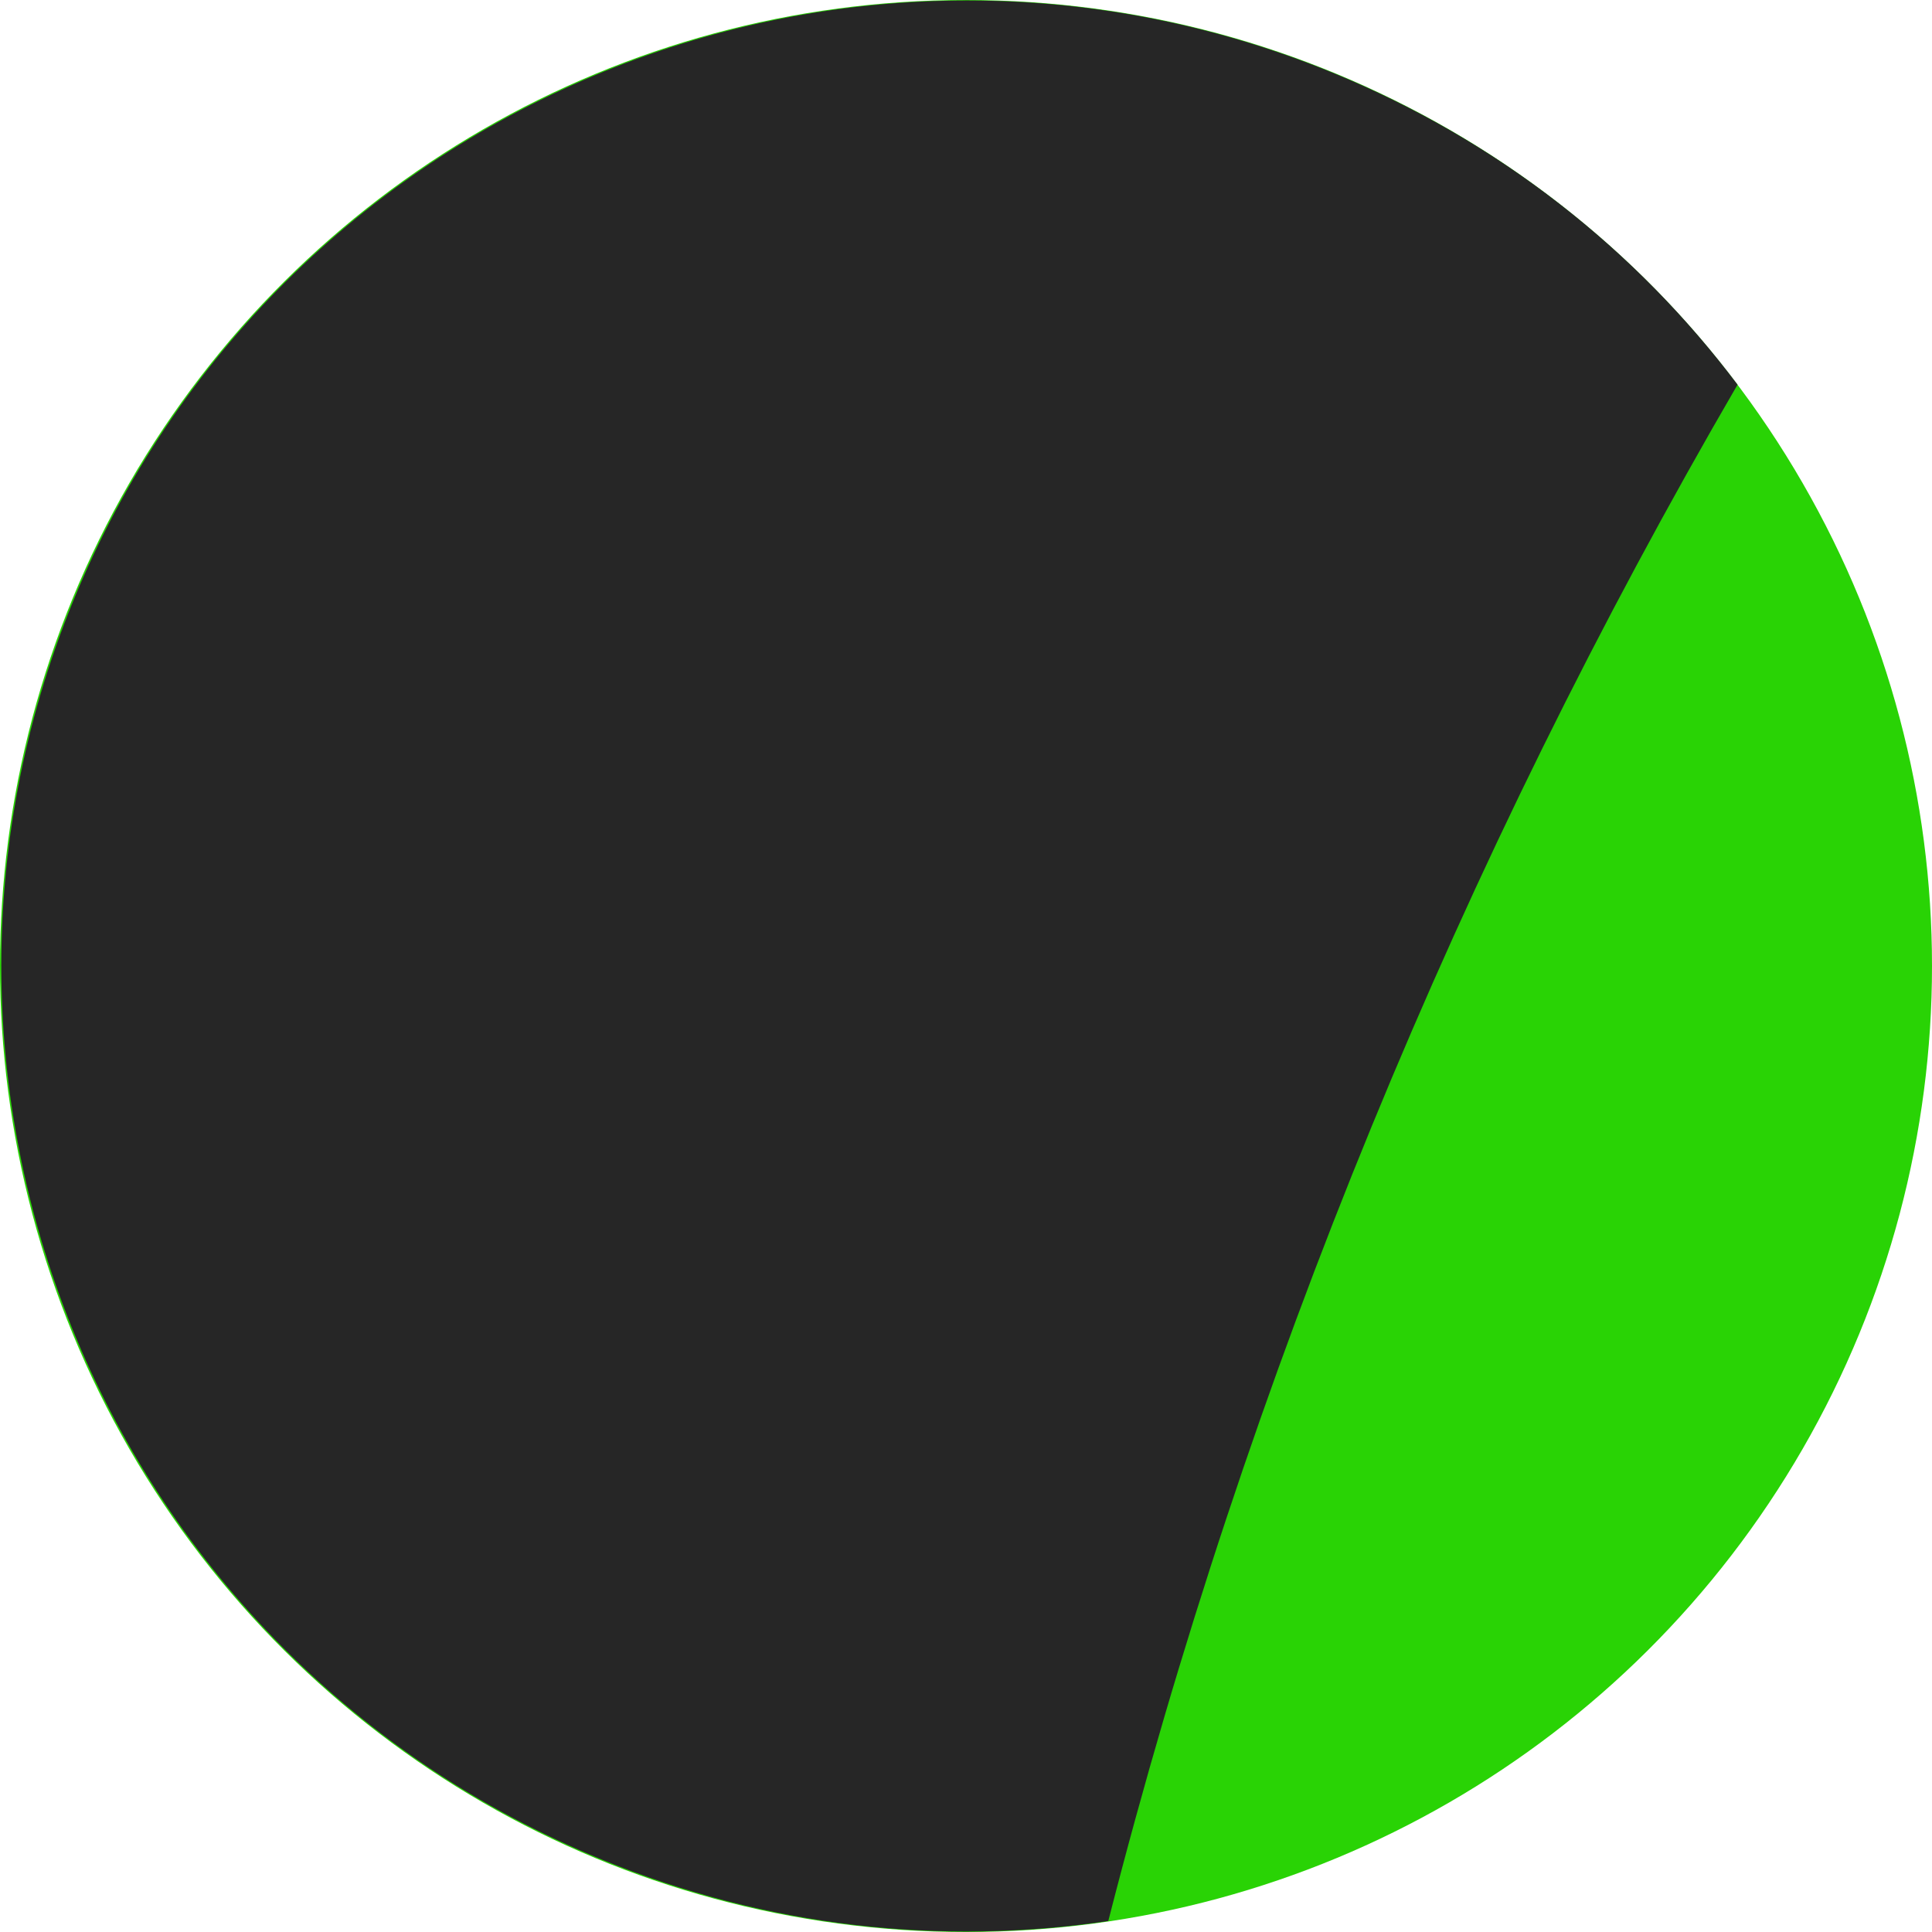 <svg width="40" height="40" viewBox="0 0 40 40" fill="none" xmlns="http://www.w3.org/2000/svg">
<circle cx="20" cy="20" r="20" transform="rotate(-90 20 20)" fill="#29D305"/>
<path fill-rule="evenodd" clip-rule="evenodd" d="M35.974 7.964C30.256 17.797 25.835 28.478 22.946 39.772C19.511 40.284 15.898 39.907 12.45 38.496C2.235 34.318 -2.658 22.649 1.52 12.433C5.699 2.218 17.368 -2.676 27.584 1.503C31.037 2.916 33.882 5.185 35.974 7.964Z" fill="#262626"/>
</svg>
